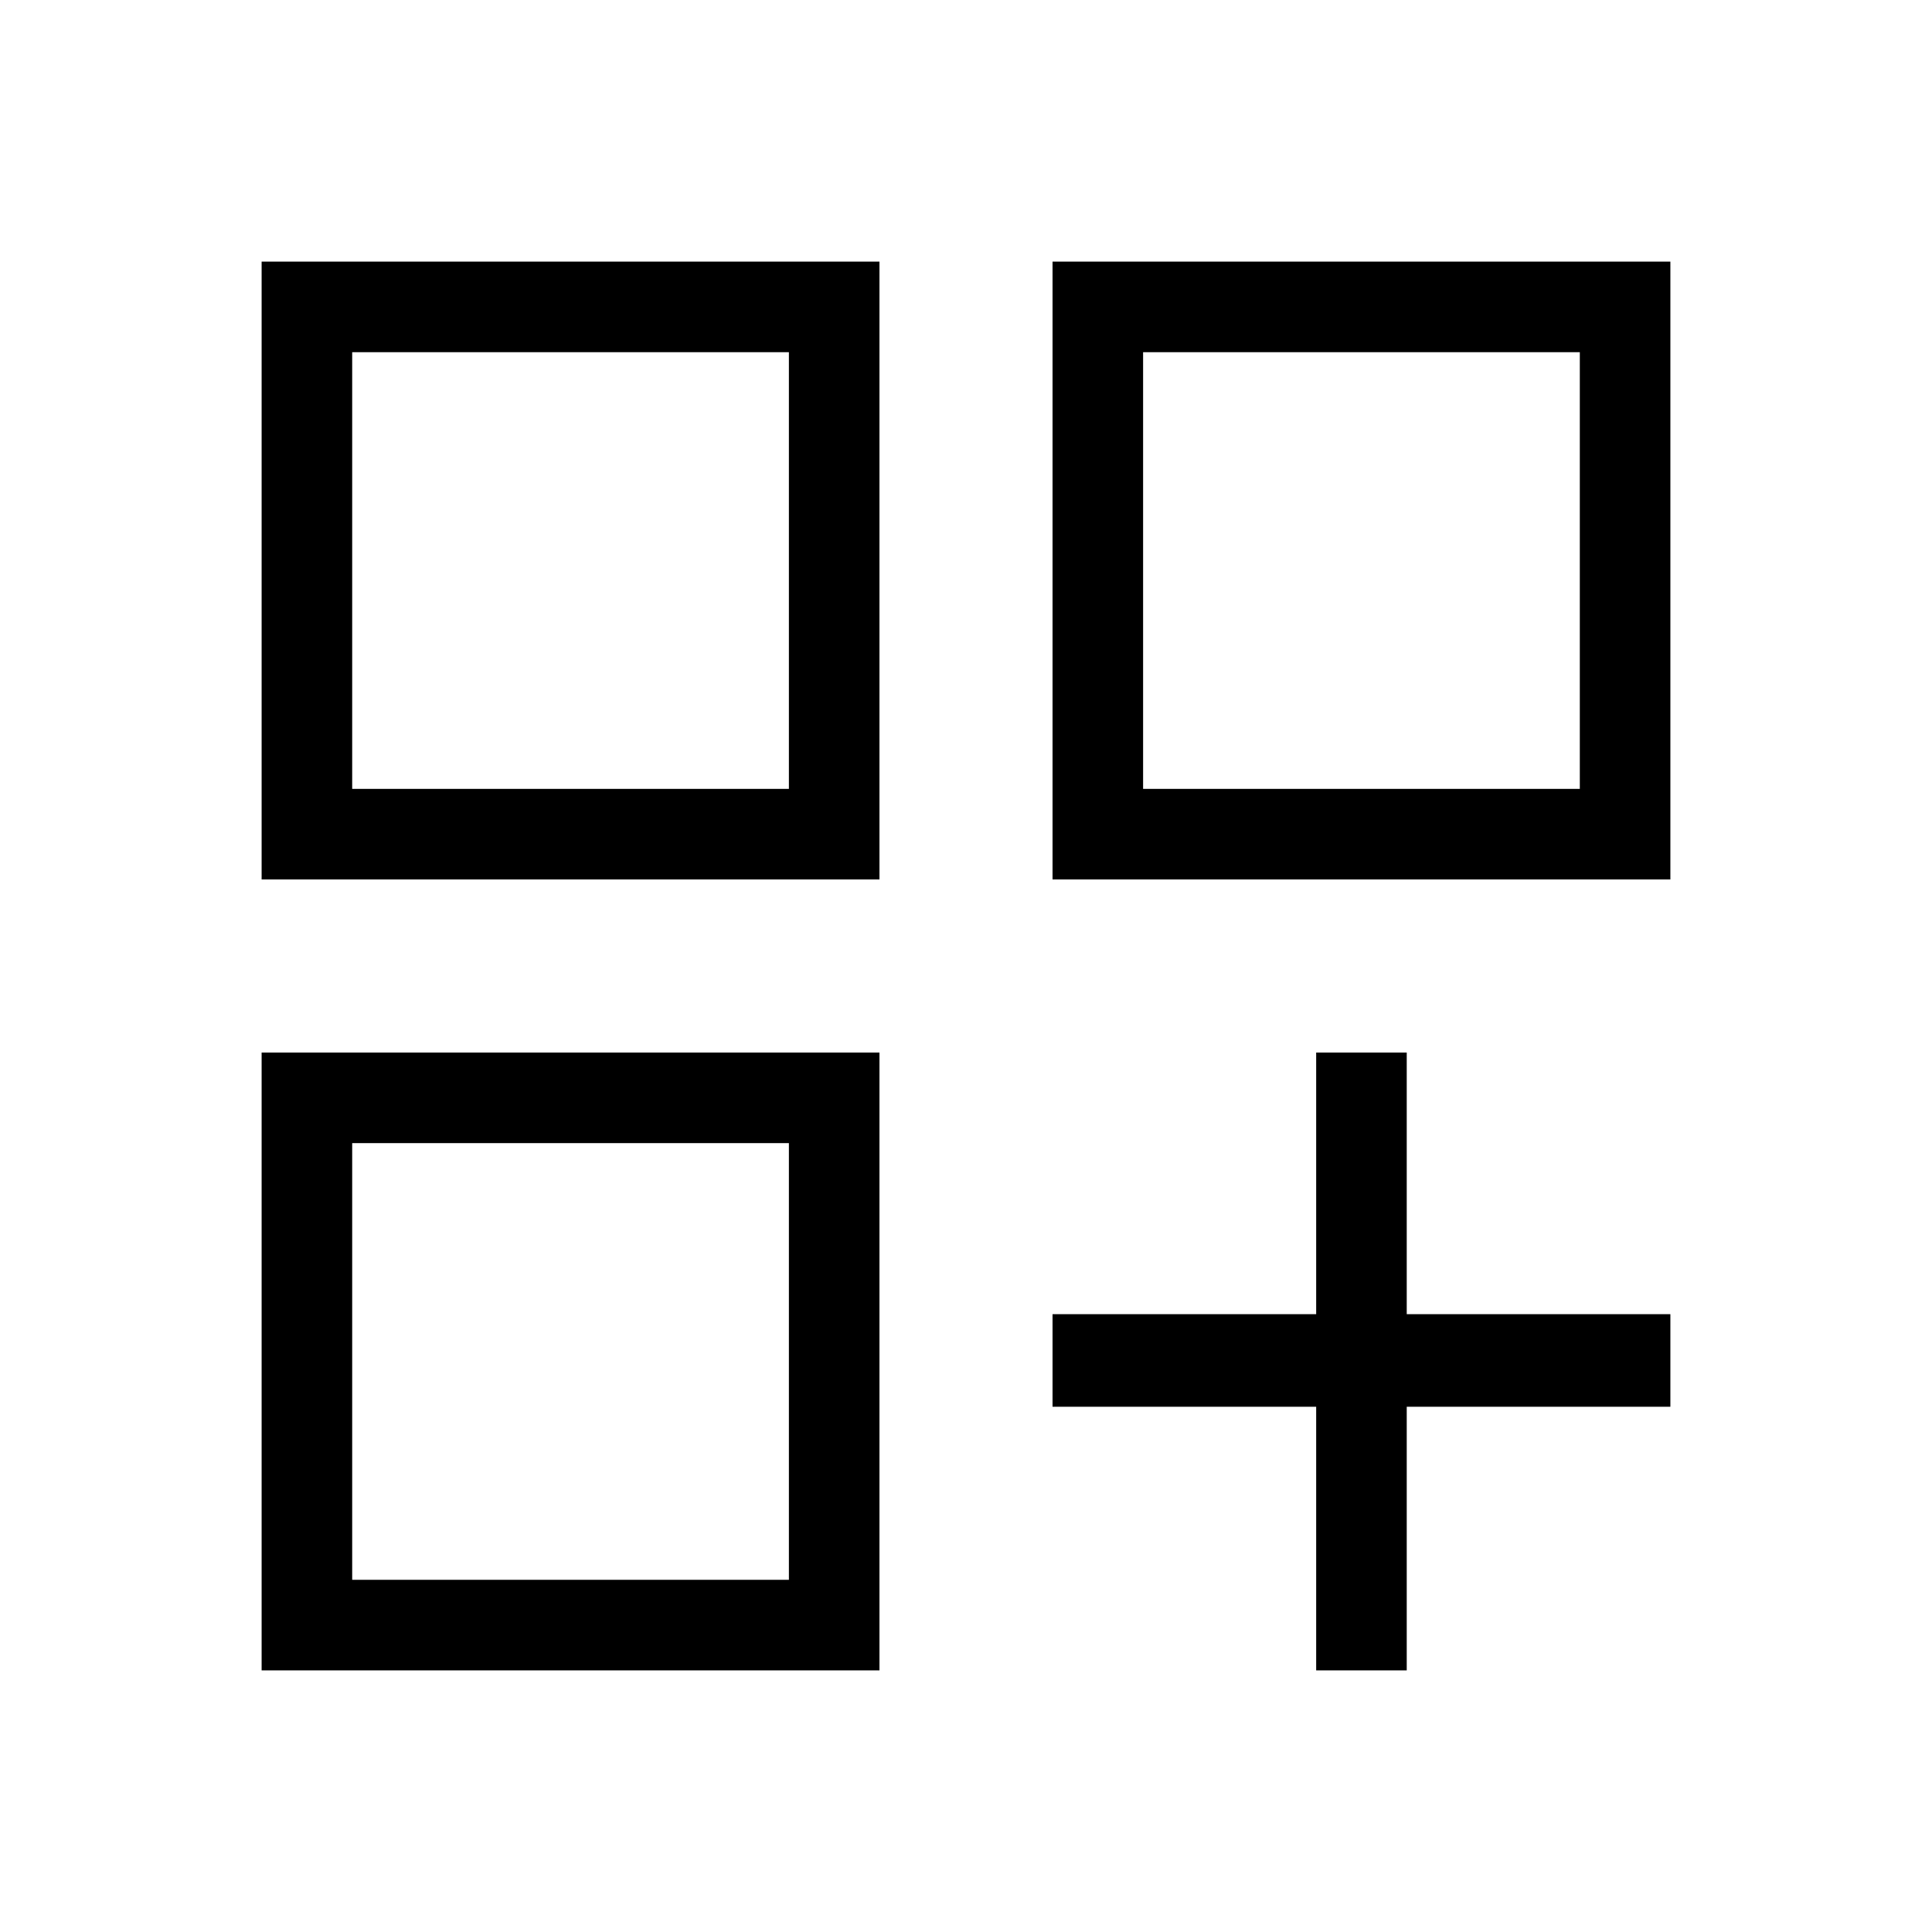<svg xmlns="http://www.w3.org/2000/svg" viewBox="0 0 48 48"><path d="M6.5 6.5h15.35v15.35H6.5Zm2.25 2.25v10Zm17.4-2.25H41.5v15.35H26.15Zm3.1 2.25v10ZM6.5 26.15h15.35V41.5H6.5Zm2.25 3v10.1Zm23.95-3h2.25v6.5h6.55v2.3h-6.55v6.55H32.7v-6.55h-6.55v-2.3h6.55Zm-4.3-17.4V19.6h10.85V8.75Zm-19.65 0V19.6H19.6V8.75Zm0 19.65v10.85H19.6V28.4Z"/></svg>